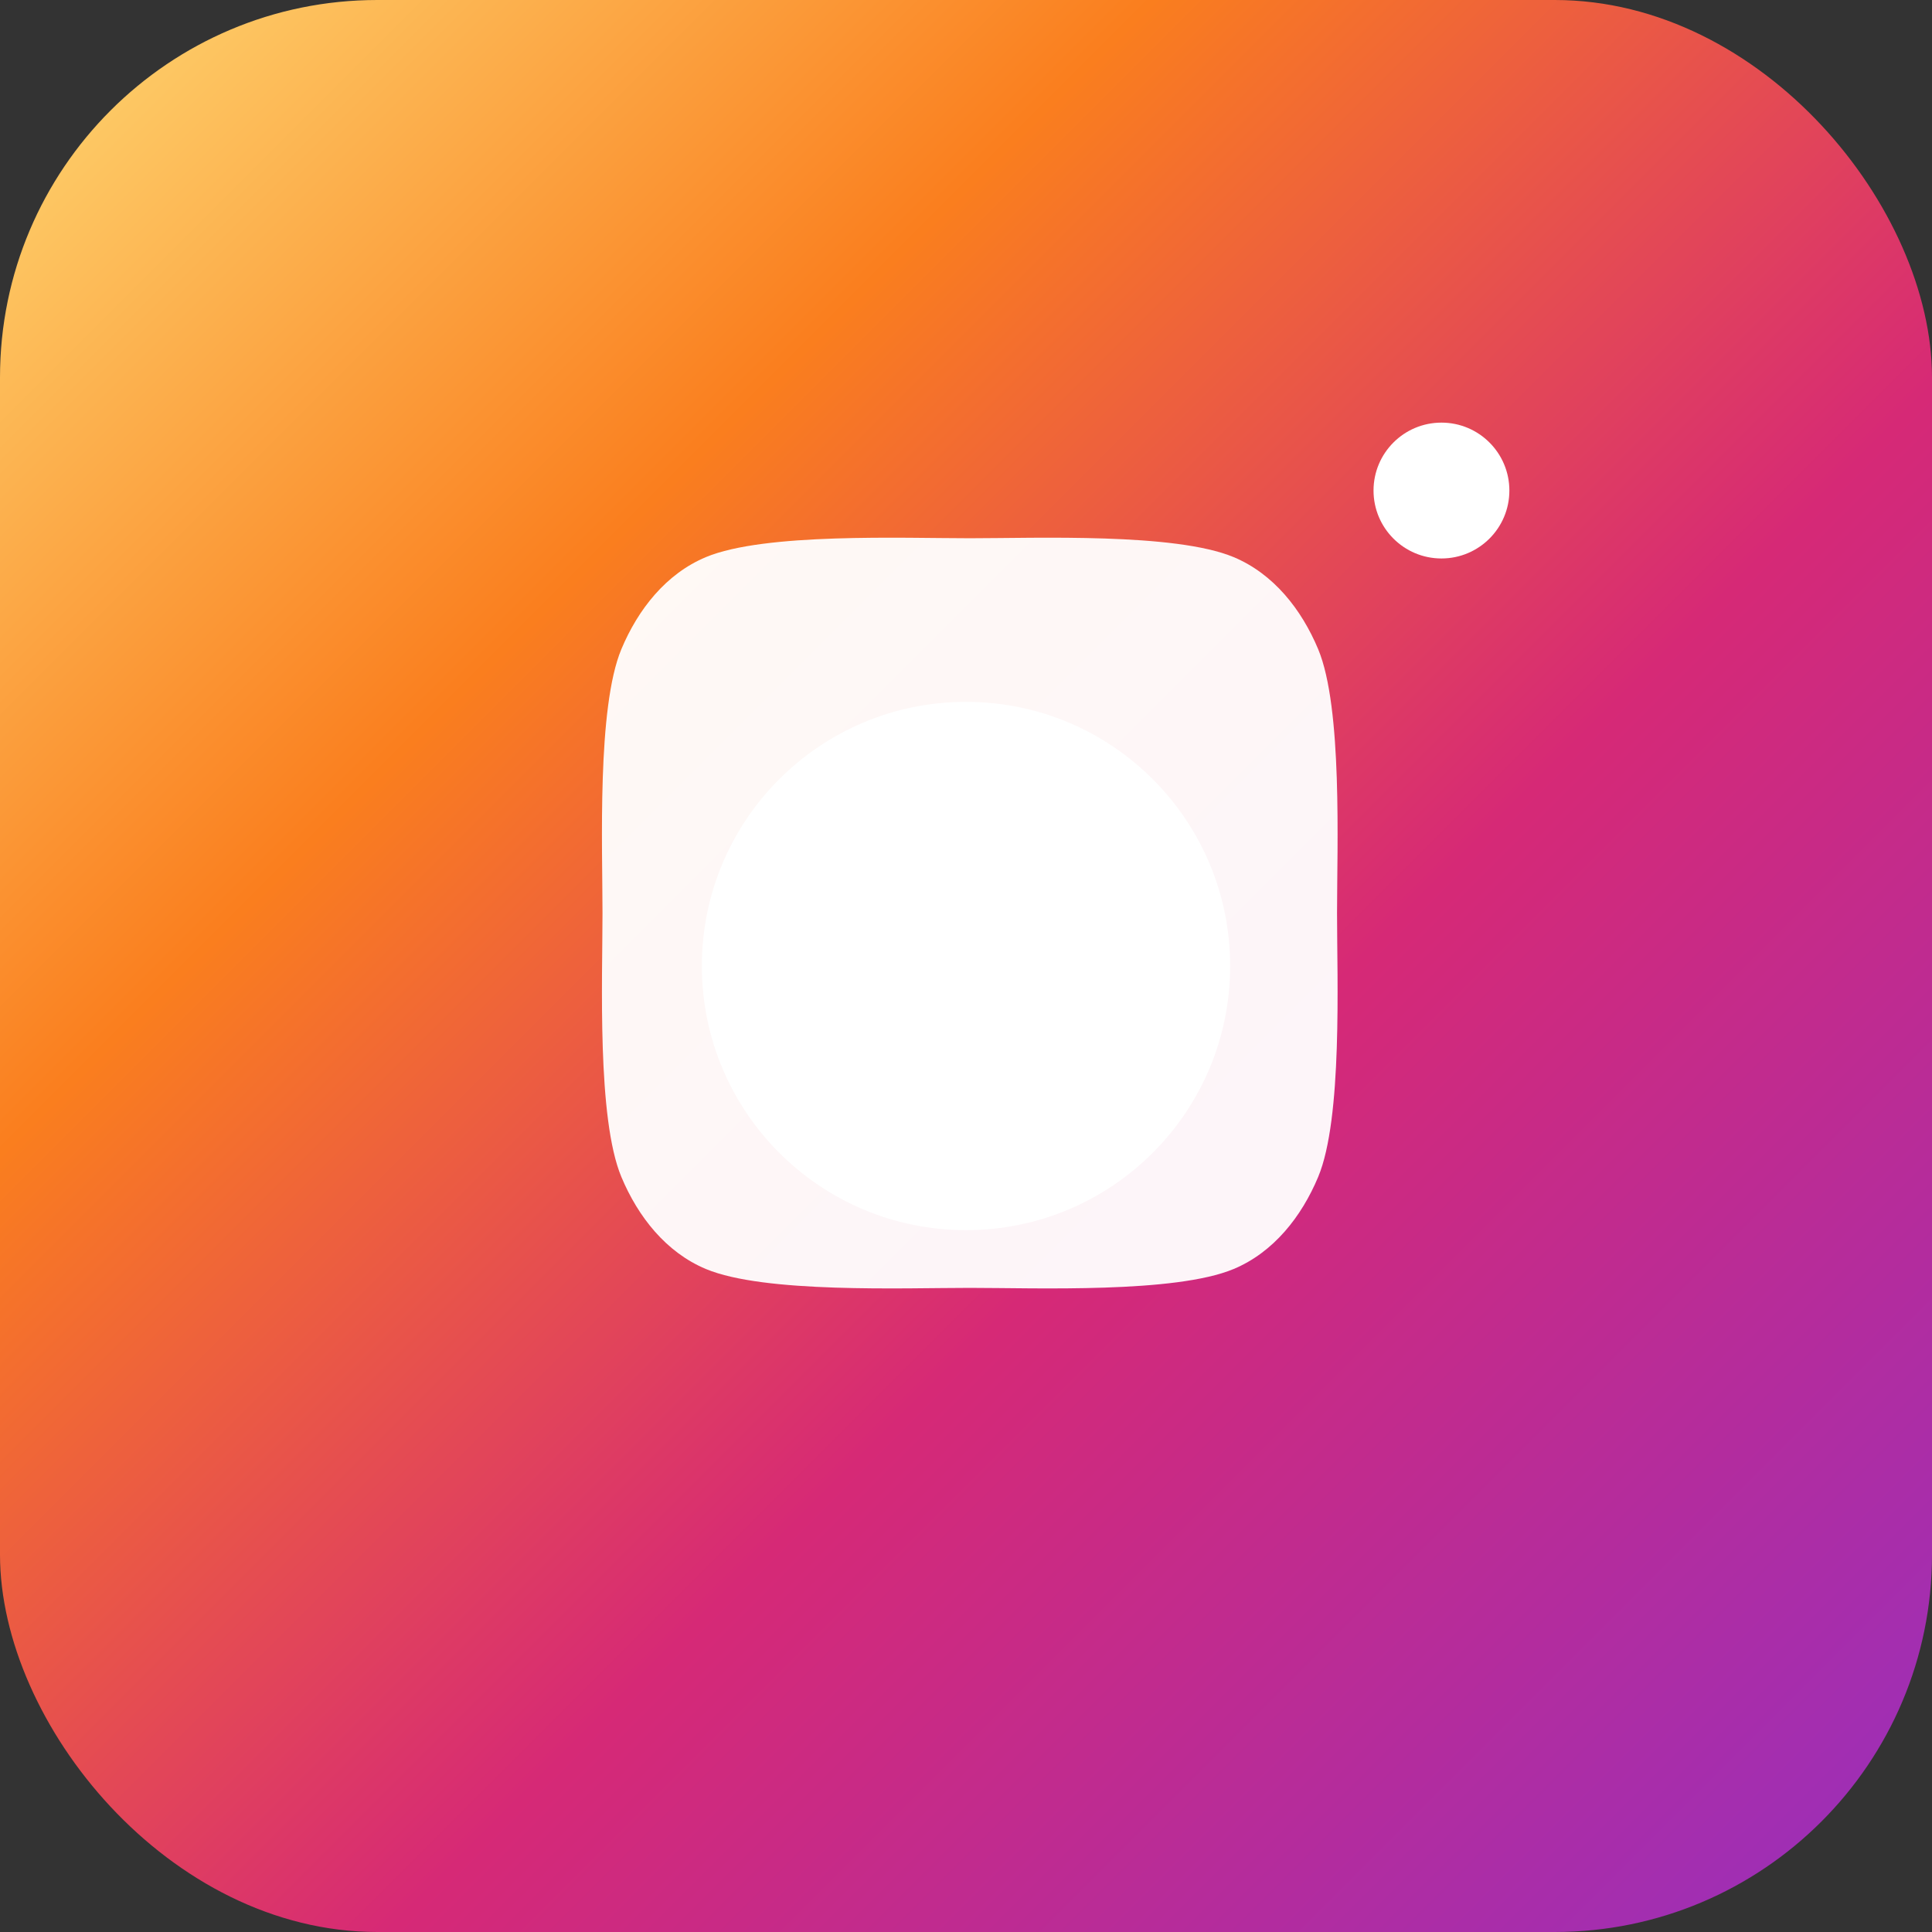<svg xmlns="http://www.w3.org/2000/svg" viewBox="0 0 512 512">
	<rect x="0" y="0" width="512" height="512" fill="#333333" stroke="none"/>
	<defs>
		<linearGradient id="igGrad" x1="0" x2="1" y1="0" y2="1">
			<stop offset="0%" stop-color="#feda75" />
			<stop offset="30%" stop-color="#fa7e1e" />
			<stop offset="60%" stop-color="#d62976" />
			<stop offset="100%" stop-color="#962fbf" />
		</linearGradient>
	</defs>
	<rect width="512" height="512" rx="100" fill="url(#igGrad)"/>
	<path d="M349.33 172.04c-4.42-10.56-11.84-19.98-22.4-24.4-15.52-6.48-52.32-5-69.93-5-17.62 0-54.41-1.48-69.93 5-10.56 4.42-17.98 13.84-22.4 24.4-6.48 15.52-5 52.32-5 69.93s-1.48 54.41 5 69.93c4.42 10.56 11.84 19.98 22.4 24.4 15.52 6.48 52.32 5 69.93 5s54.41 1.48 69.93-5c10.56-4.42 17.98-13.84 22.4-24.4 6.48-15.52 5-52.32 5-69.93s1.48-54.41-5-69.93z" fill="#fff" opacity="0.95"/>
	<circle cx="256" cy="256" r="70" fill="#fff"/>
	<circle cx="382" cy="130" r="18" fill="#fff"/>
</svg>